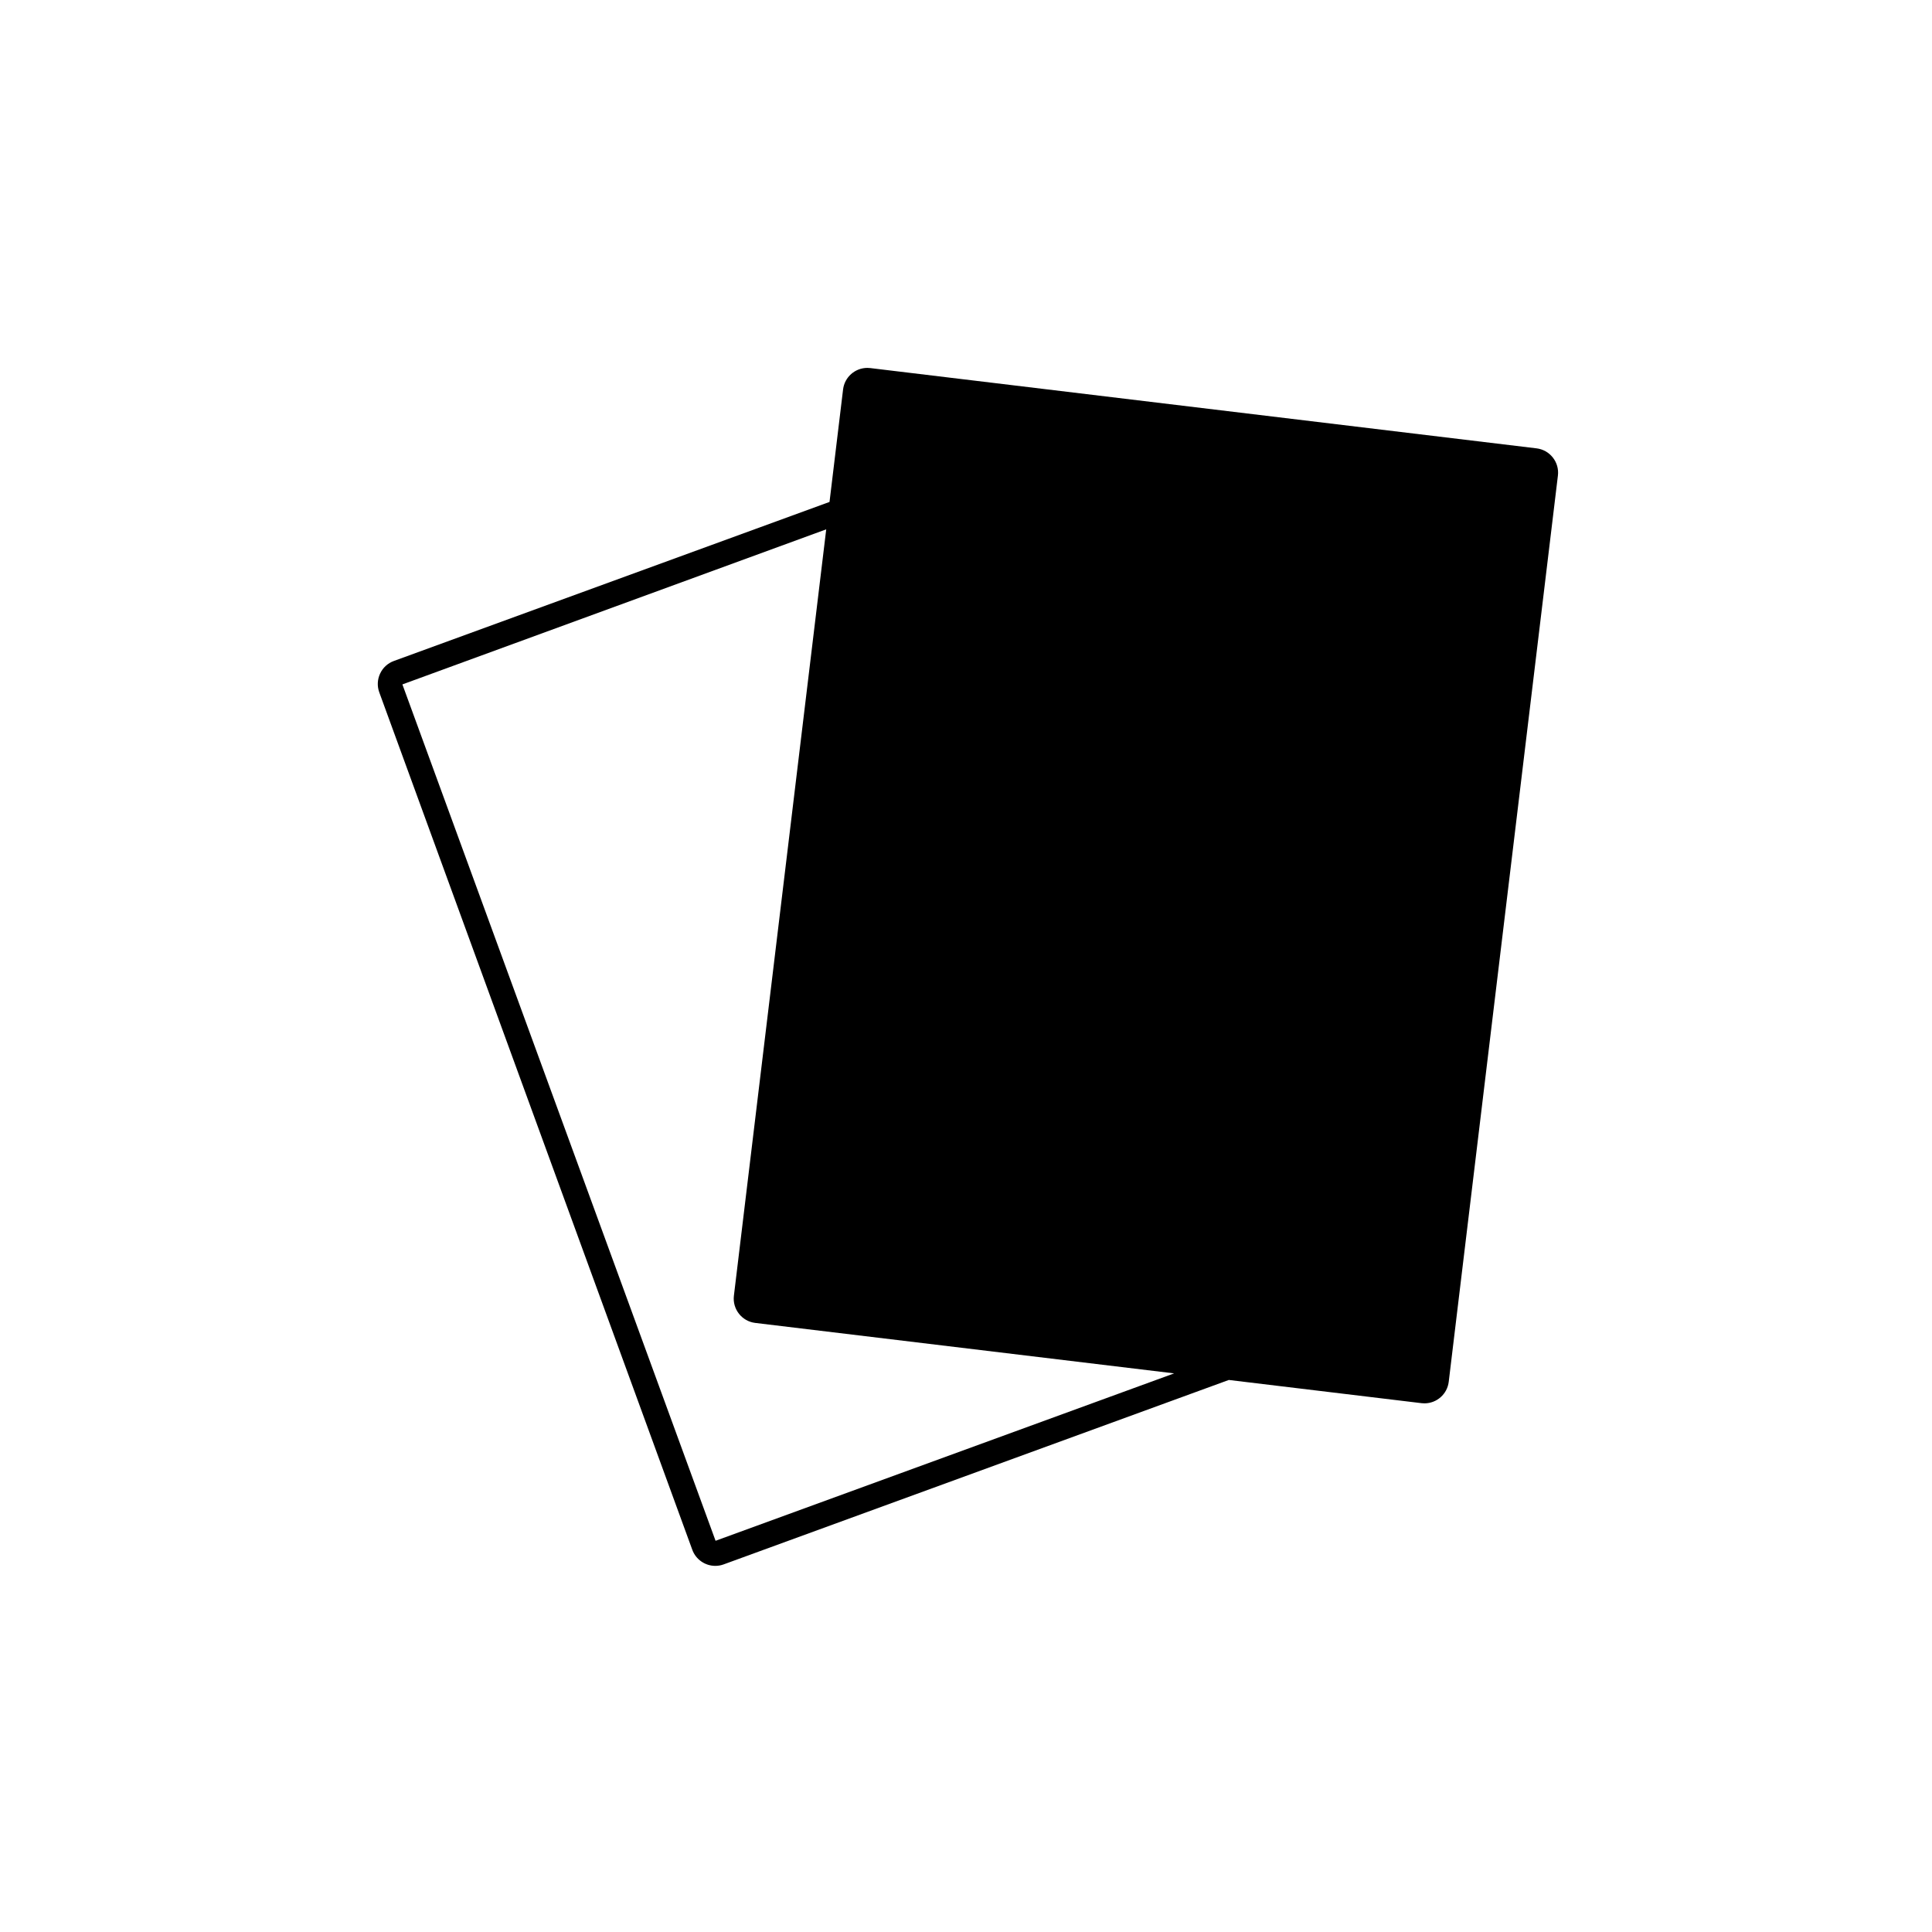 <svg xmlns="http://www.w3.org/2000/svg" xmlns:xlink="http://www.w3.org/1999/xlink" width="100" height="100" viewBox="0 0 100 100"><rect width="100%" height="100%" fill="#FFFFFF"></rect><g transform="translate(50 50) scale(0.69 0.69) rotate(0) translate(-50 -50)" style="fill:#000000"><svg fill="#000000" xmlns="http://www.w3.org/2000/svg" xmlns:xlink="http://www.w3.org/1999/xlink" version="1.1" x="0px" y="0px" viewBox="0 0 100 100" enable-background="new 0 0 100 100" xml:space="preserve"><path fill="#000000" d="M94.021,11.858c-0.303-0.386-0.737-0.63-1.222-0.689l-49.98-6.022c-0.037-0.004-0.182-0.013-0.219-0.013  c-0.927,0-1.71,0.694-1.821,1.615l-1.017,8.439L7.081,27.119c-0.46,0.168-0.827,0.505-1.033,0.95  c-0.207,0.445-0.228,0.943-0.061,1.402l23.482,64.323c0.263,0.721,0.956,1.205,1.725,1.205c0.214,0,0.425-0.037,0.627-0.111  l37.895-13.835l14.455,1.741c0.037,0.004,0.182,0.013,0.219,0.013c0.927,0,1.71-0.694,1.821-1.615l8.191-67.985  C94.459,12.723,94.325,12.243,94.021,11.858z M31.214,93.117L7.722,28.877l31.793-11.633l-6.926,57.49  c-0.121,1.004,0.598,1.919,1.601,2.04l31.422,3.785L31.214,93.117z"></path></svg></g></svg>